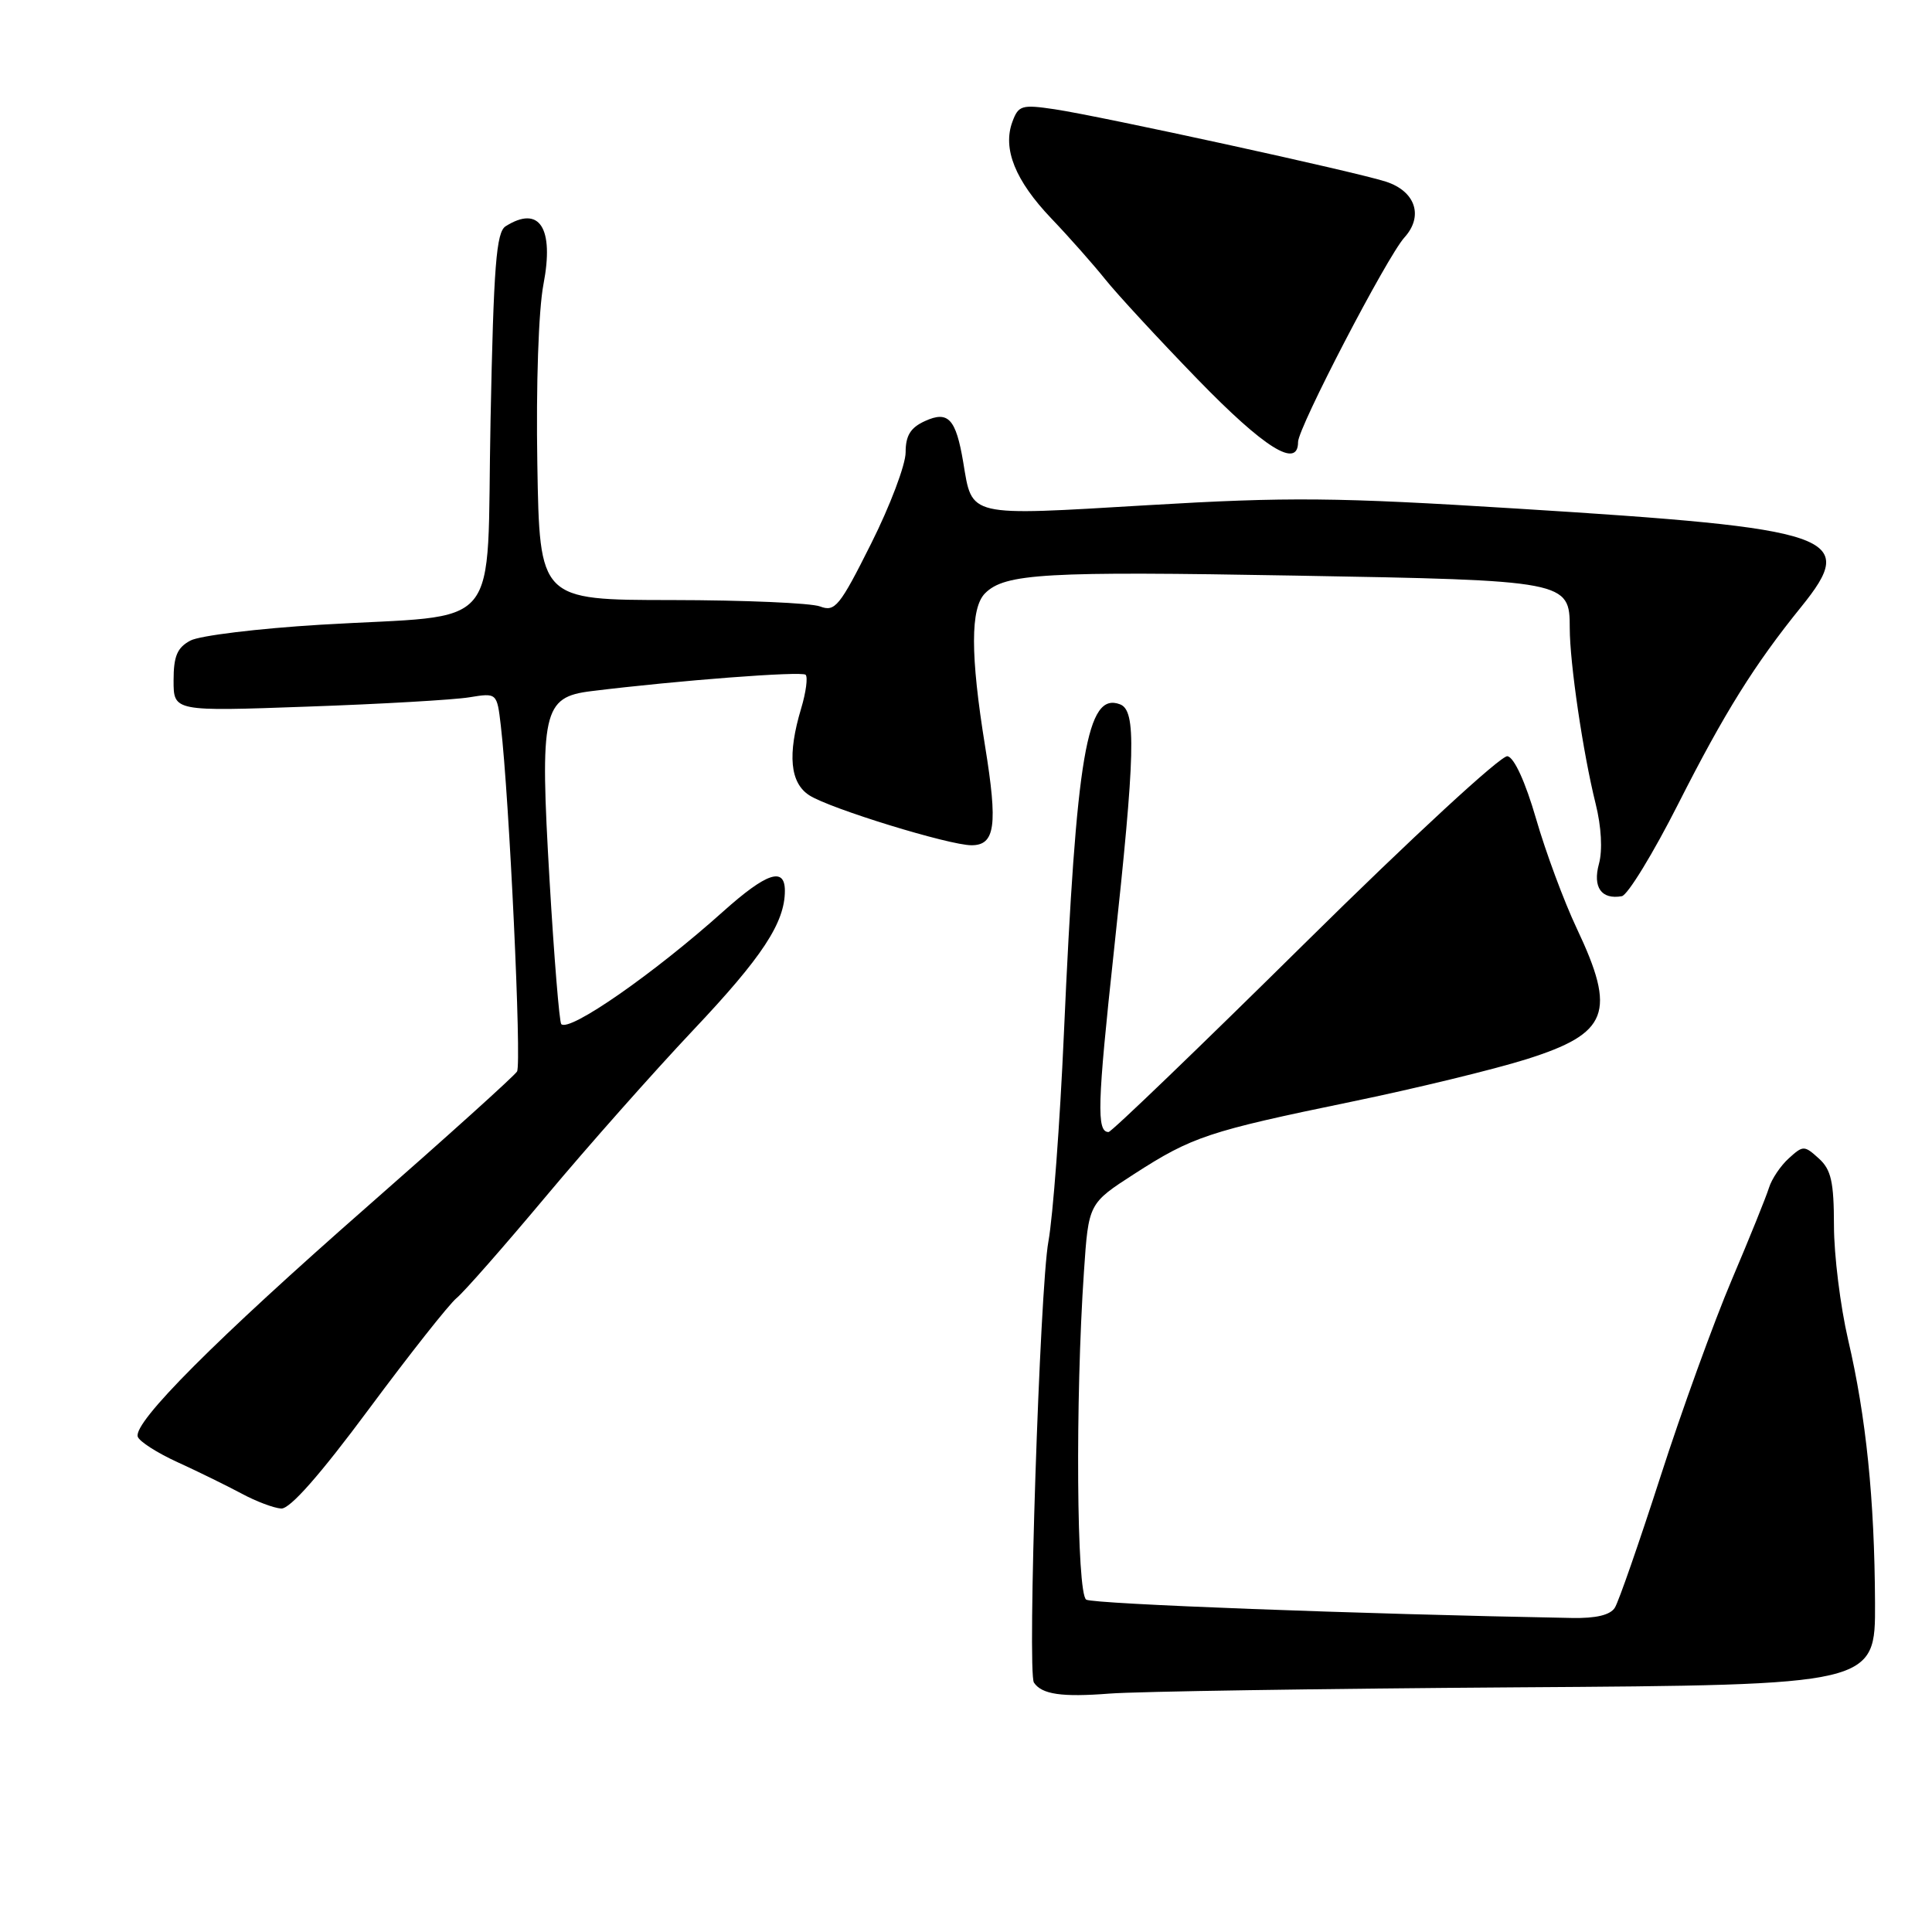 <?xml version="1.0" encoding="UTF-8" standalone="no"?>
<!DOCTYPE svg PUBLIC "-//W3C//DTD SVG 1.1//EN" "http://www.w3.org/Graphics/SVG/1.1/DTD/svg11.dtd" >
<svg xmlns="http://www.w3.org/2000/svg" xmlns:xlink="http://www.w3.org/1999/xlink" version="1.1" viewBox="0 0 256 256">
 <g >
 <path fill="currentColor"
d=" M 201.00 223.58 C 248.50 223.27 248.50 223.27 248.45 212.38 C 248.39 198.67 247.27 187.72 244.88 177.50 C 243.86 173.10 243.01 166.31 243.01 162.40 C 243.00 156.59 242.64 154.98 241.00 153.50 C 239.08 151.76 238.92 151.76 237.03 153.48 C 235.94 154.46 234.76 156.22 234.40 157.38 C 234.04 158.55 231.82 164.05 229.46 169.60 C 227.10 175.16 222.85 186.87 220.03 195.63 C 217.20 204.40 214.48 212.22 213.98 213.02 C 213.38 214.00 211.49 214.45 208.29 214.39 C 180.08 213.87 144.87 212.54 143.93 211.96 C 142.65 211.17 142.47 185.42 143.63 168.48 C 144.24 159.46 144.24 159.46 150.30 155.55 C 157.97 150.61 160.10 149.90 179.00 146.00 C 187.53 144.24 197.98 141.70 202.24 140.36 C 213.16 136.92 214.21 134.18 208.92 123.00 C 207.23 119.42 204.81 112.90 203.54 108.50 C 202.13 103.64 200.65 100.38 199.75 100.20 C 198.93 100.04 187.10 110.95 172.93 124.95 C 158.98 138.73 147.27 150.00 146.89 150.00 C 145.29 150.00 145.40 146.34 147.60 126.00 C 150.44 99.73 150.58 94.16 148.42 93.33 C 144.02 91.64 142.62 99.89 140.97 137.00 C 140.45 148.82 139.52 161.20 138.92 164.50 C 137.78 170.68 136.11 221.61 137.00 222.95 C 138.04 224.52 140.71 224.90 147.00 224.41 C 150.57 224.13 174.88 223.76 201.00 223.58 Z  M 48.85 186.75 C 54.26 179.46 59.50 172.82 60.50 172.00 C 61.50 171.18 66.83 165.10 72.36 158.50 C 77.88 151.90 86.66 142.00 91.85 136.50 C 101.01 126.81 104.00 122.26 104.00 118.03 C 104.00 114.82 101.58 115.63 95.83 120.77 C 86.64 129.01 75.45 136.79 74.37 135.70 C 74.12 135.45 73.42 126.88 72.82 116.65 C 71.51 94.23 71.92 92.37 78.35 91.58 C 89.84 90.16 106.24 88.91 106.75 89.41 C 107.06 89.73 106.80 91.73 106.16 93.86 C 104.32 99.99 104.68 103.75 107.25 105.39 C 109.99 107.15 125.77 112.00 128.73 112.00 C 131.87 112.00 132.23 109.36 130.53 98.88 C 128.57 86.79 128.57 80.57 130.53 78.61 C 133.16 75.98 138.47 75.68 171.60 76.27 C 207.66 76.90 208.00 76.97 208.00 83.22 C 208.00 87.84 209.76 99.80 211.43 106.50 C 212.19 109.54 212.36 112.66 211.87 114.46 C 211.02 117.57 212.19 119.23 214.90 118.75 C 215.67 118.61 219.05 113.09 222.40 106.47 C 228.51 94.42 232.47 88.07 238.68 80.40 C 246.27 71.01 243.43 70.03 201.00 67.39 C 176.95 65.89 170.81 65.83 152.07 66.94 C 128.01 68.37 128.85 68.57 127.63 61.23 C 126.66 55.48 125.64 54.39 122.57 55.79 C 120.65 56.66 120.00 57.71 120.00 59.94 C 120.00 61.58 117.94 67.03 115.42 72.05 C 111.26 80.36 110.64 81.11 108.67 80.36 C 107.48 79.90 98.62 79.52 89.00 79.51 C 71.50 79.50 71.50 79.50 71.20 61.50 C 71.02 51.03 71.36 41.06 72.01 37.68 C 73.45 30.18 71.48 27.15 67.00 29.98 C 65.76 30.76 65.41 35.14 65.00 55.67 C 64.42 84.46 67.05 81.30 42.45 82.78 C 34.21 83.28 26.46 84.22 25.23 84.88 C 23.48 85.81 23.00 86.95 23.00 90.17 C 23.00 94.27 23.00 94.27 40.75 93.63 C 50.51 93.29 60.15 92.73 62.17 92.40 C 65.85 91.80 65.85 91.80 66.36 96.15 C 67.48 105.69 69.14 140.97 68.51 141.98 C 68.15 142.57 59.22 150.62 48.67 159.87 C 28.58 177.50 17.67 188.43 18.25 190.36 C 18.44 190.99 20.83 192.52 23.55 193.76 C 26.27 195.00 30.07 196.87 32.00 197.90 C 33.92 198.94 36.29 199.83 37.26 199.89 C 38.42 199.96 42.38 195.47 48.85 186.75 Z  M 172.00 58.57 C 172.00 56.67 183.77 34.05 186.09 31.47 C 188.66 28.64 187.56 25.34 183.64 24.07 C 179.58 22.75 145.94 15.41 139.76 14.48 C 135.39 13.83 134.95 13.96 134.15 16.13 C 132.82 19.71 134.52 23.93 139.31 28.95 C 141.70 31.45 144.90 35.08 146.44 37.00 C 147.97 38.92 153.48 44.89 158.68 50.25 C 167.54 59.38 172.00 62.17 172.00 58.57 Z "/>
</g>
</svg>